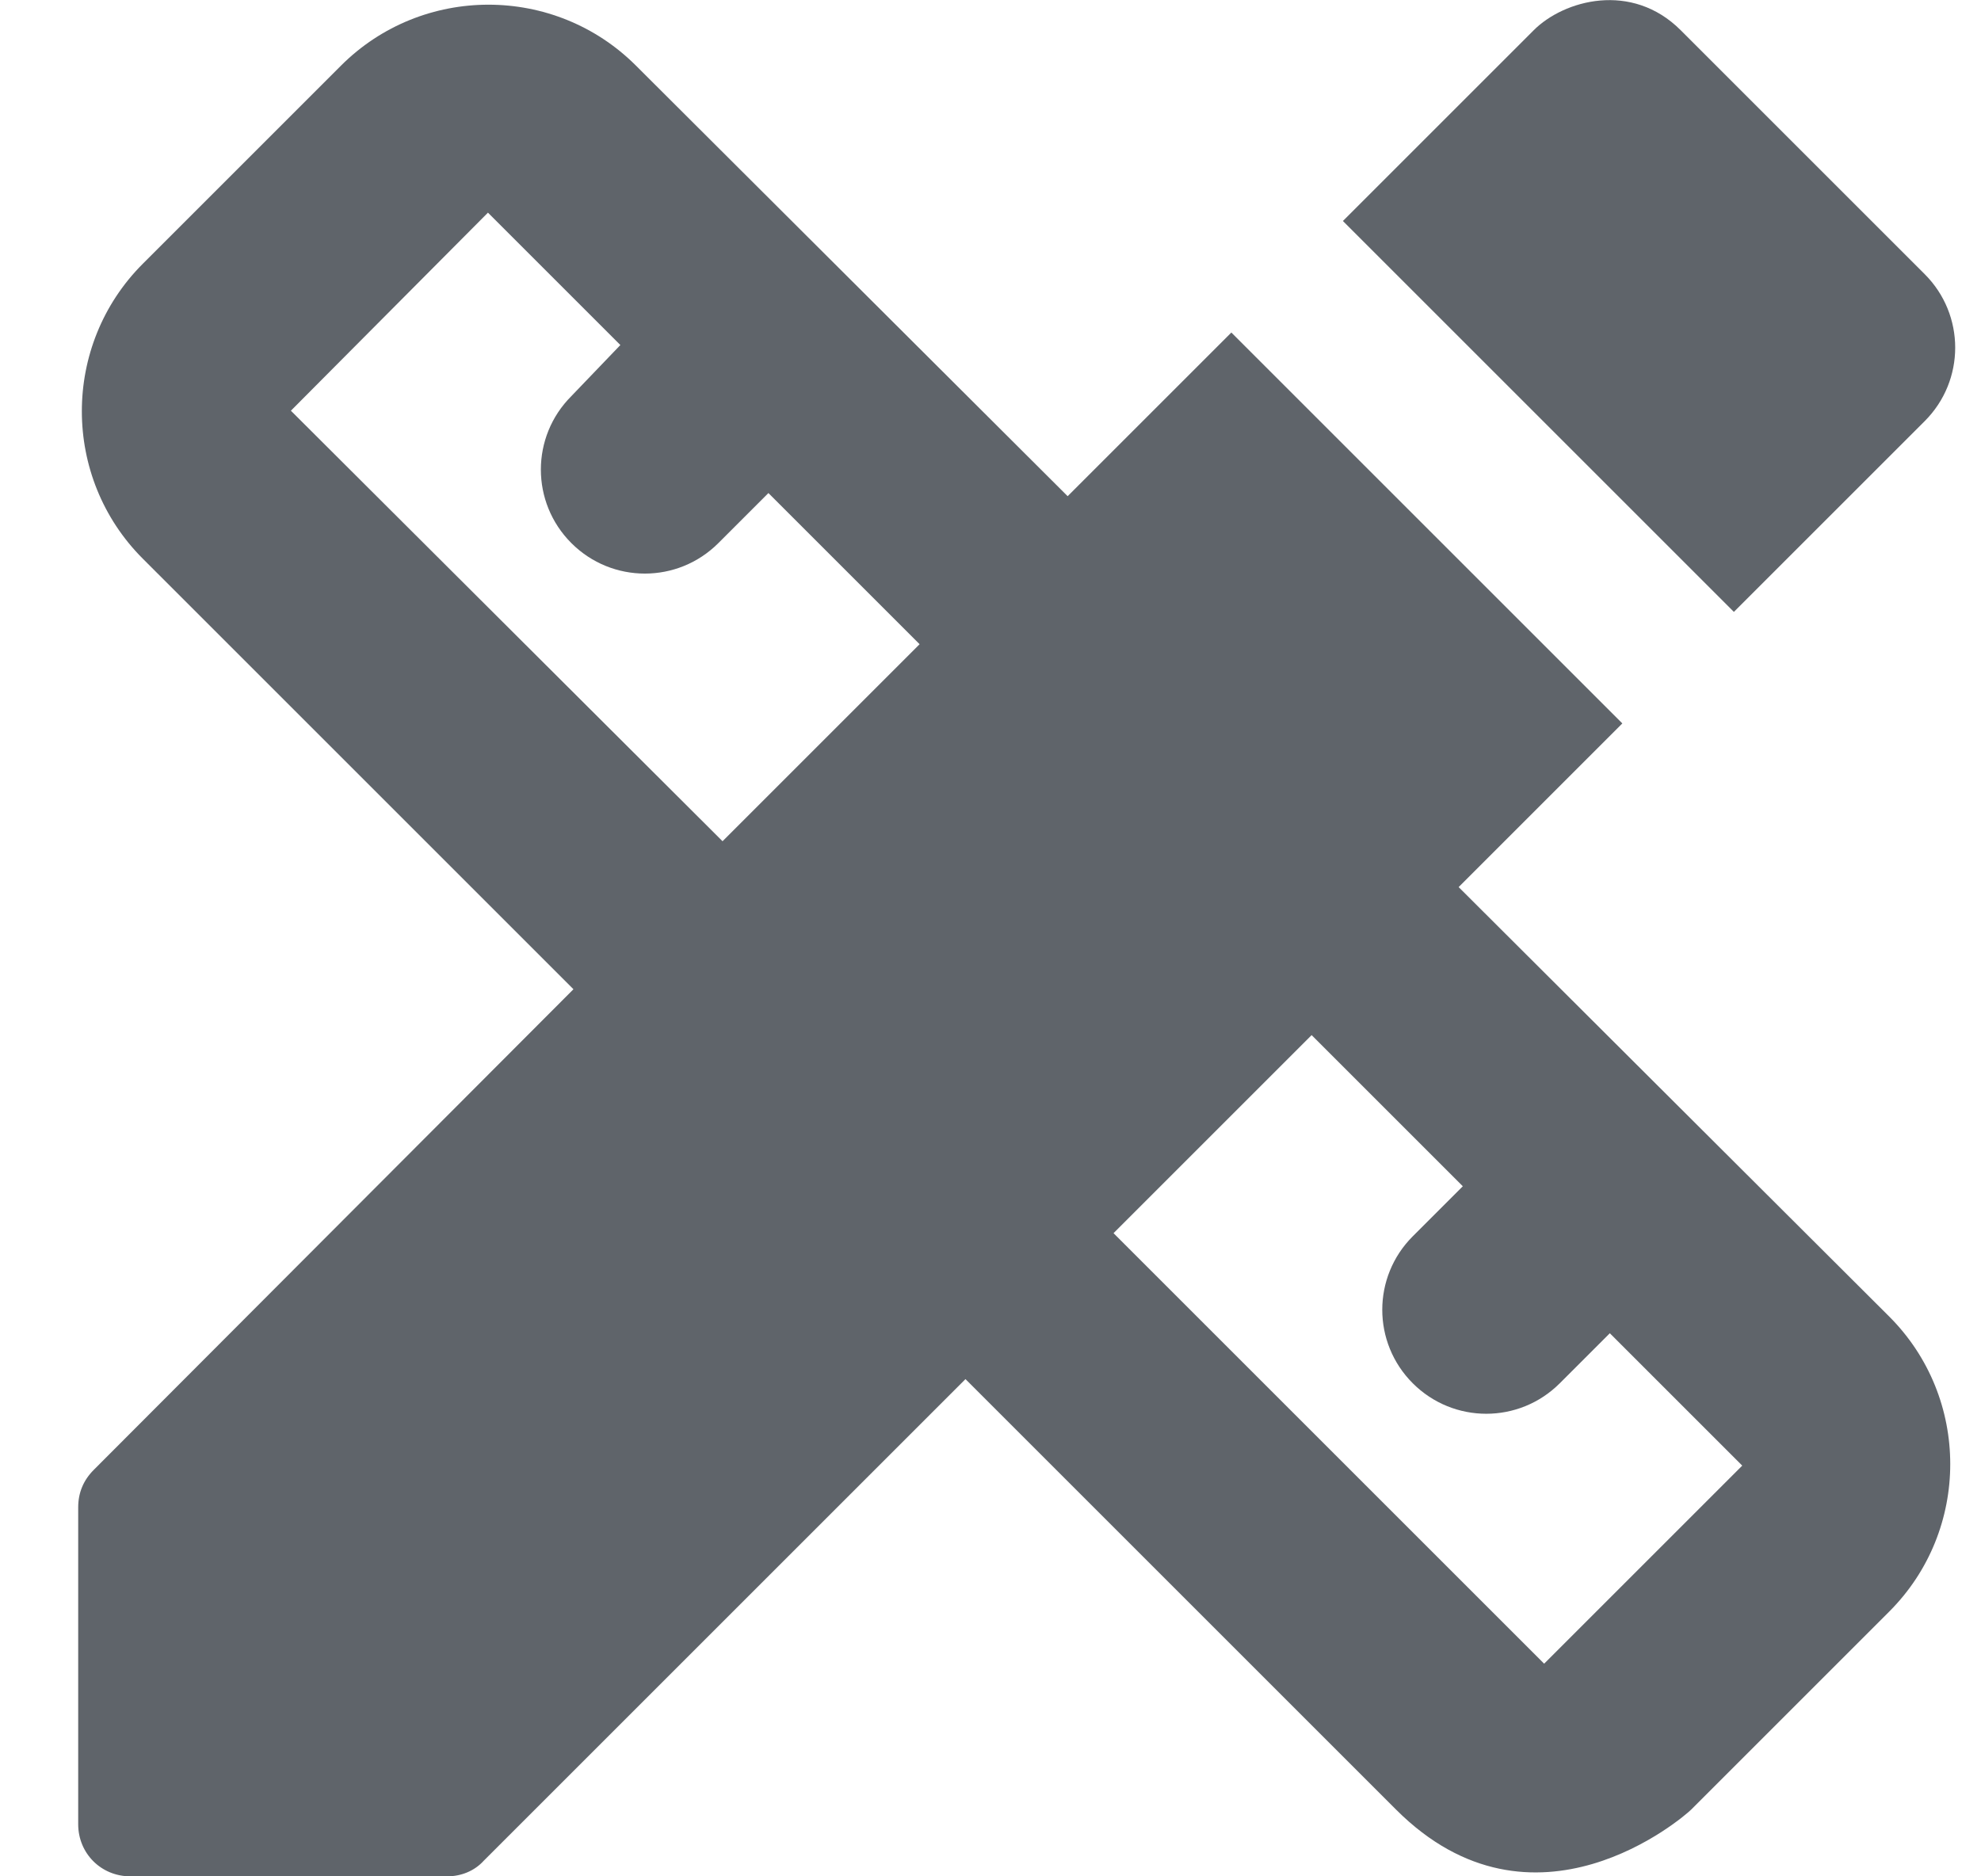 <svg width="19" height="18" viewBox="0 0 19 18" fill="none" xmlns="http://www.w3.org/2000/svg">
<g id="Group">
<g id="Group_2">
<path id="Vector" d="M13.99 8.51L15.56 6.94L11.81 3.19L10.24 4.76L6.1 0.63C5.32 -0.15 4.05 -0.15 3.27 0.63L1.37 2.53C0.59 3.31 0.59 4.58 1.37 5.36L5.5 9.49L0.9 14.1C0.8 14.2 0.75 14.32 0.75 14.46V17.5C0.75 17.78 0.97 18 1.25 18H4.29C4.42 18 4.55 17.95 4.64 17.85L9.26 13.23L13.39 17.36C14.71 18.68 16.15 17.43 16.22 17.36L18.12 15.46C18.9 14.68 18.9 13.41 18.12 12.63L13.99 8.51ZM6.93 8.07L2.79 3.94L4.68 2.04L5.95 3.31L5.48 3.8C5.09 4.19 5.09 4.82 5.48 5.21C5.87 5.6 6.5 5.6 6.89 5.21L7.37 4.73L8.82 6.18L6.93 8.07ZM14.81 15.96L10.68 11.83L12.58 9.93L14.03 11.38L13.55 11.86C13.16 12.25 13.16 12.88 13.55 13.27C13.94 13.66 14.57 13.66 14.96 13.27L15.44 12.79L16.71 14.06L14.81 15.96Z" fill="#5F646A"/>
<path id="Vector_2" d="M18.46 4.04C18.85 3.65 18.85 3.02 18.46 2.63L16.12 0.29C15.65 -0.18 15 -1.02222e-05 14.71 0.29L12.88 2.12L16.63 5.87L18.46 4.04Z" fill="#5F646A"/>
</g>
</g>
</svg>
